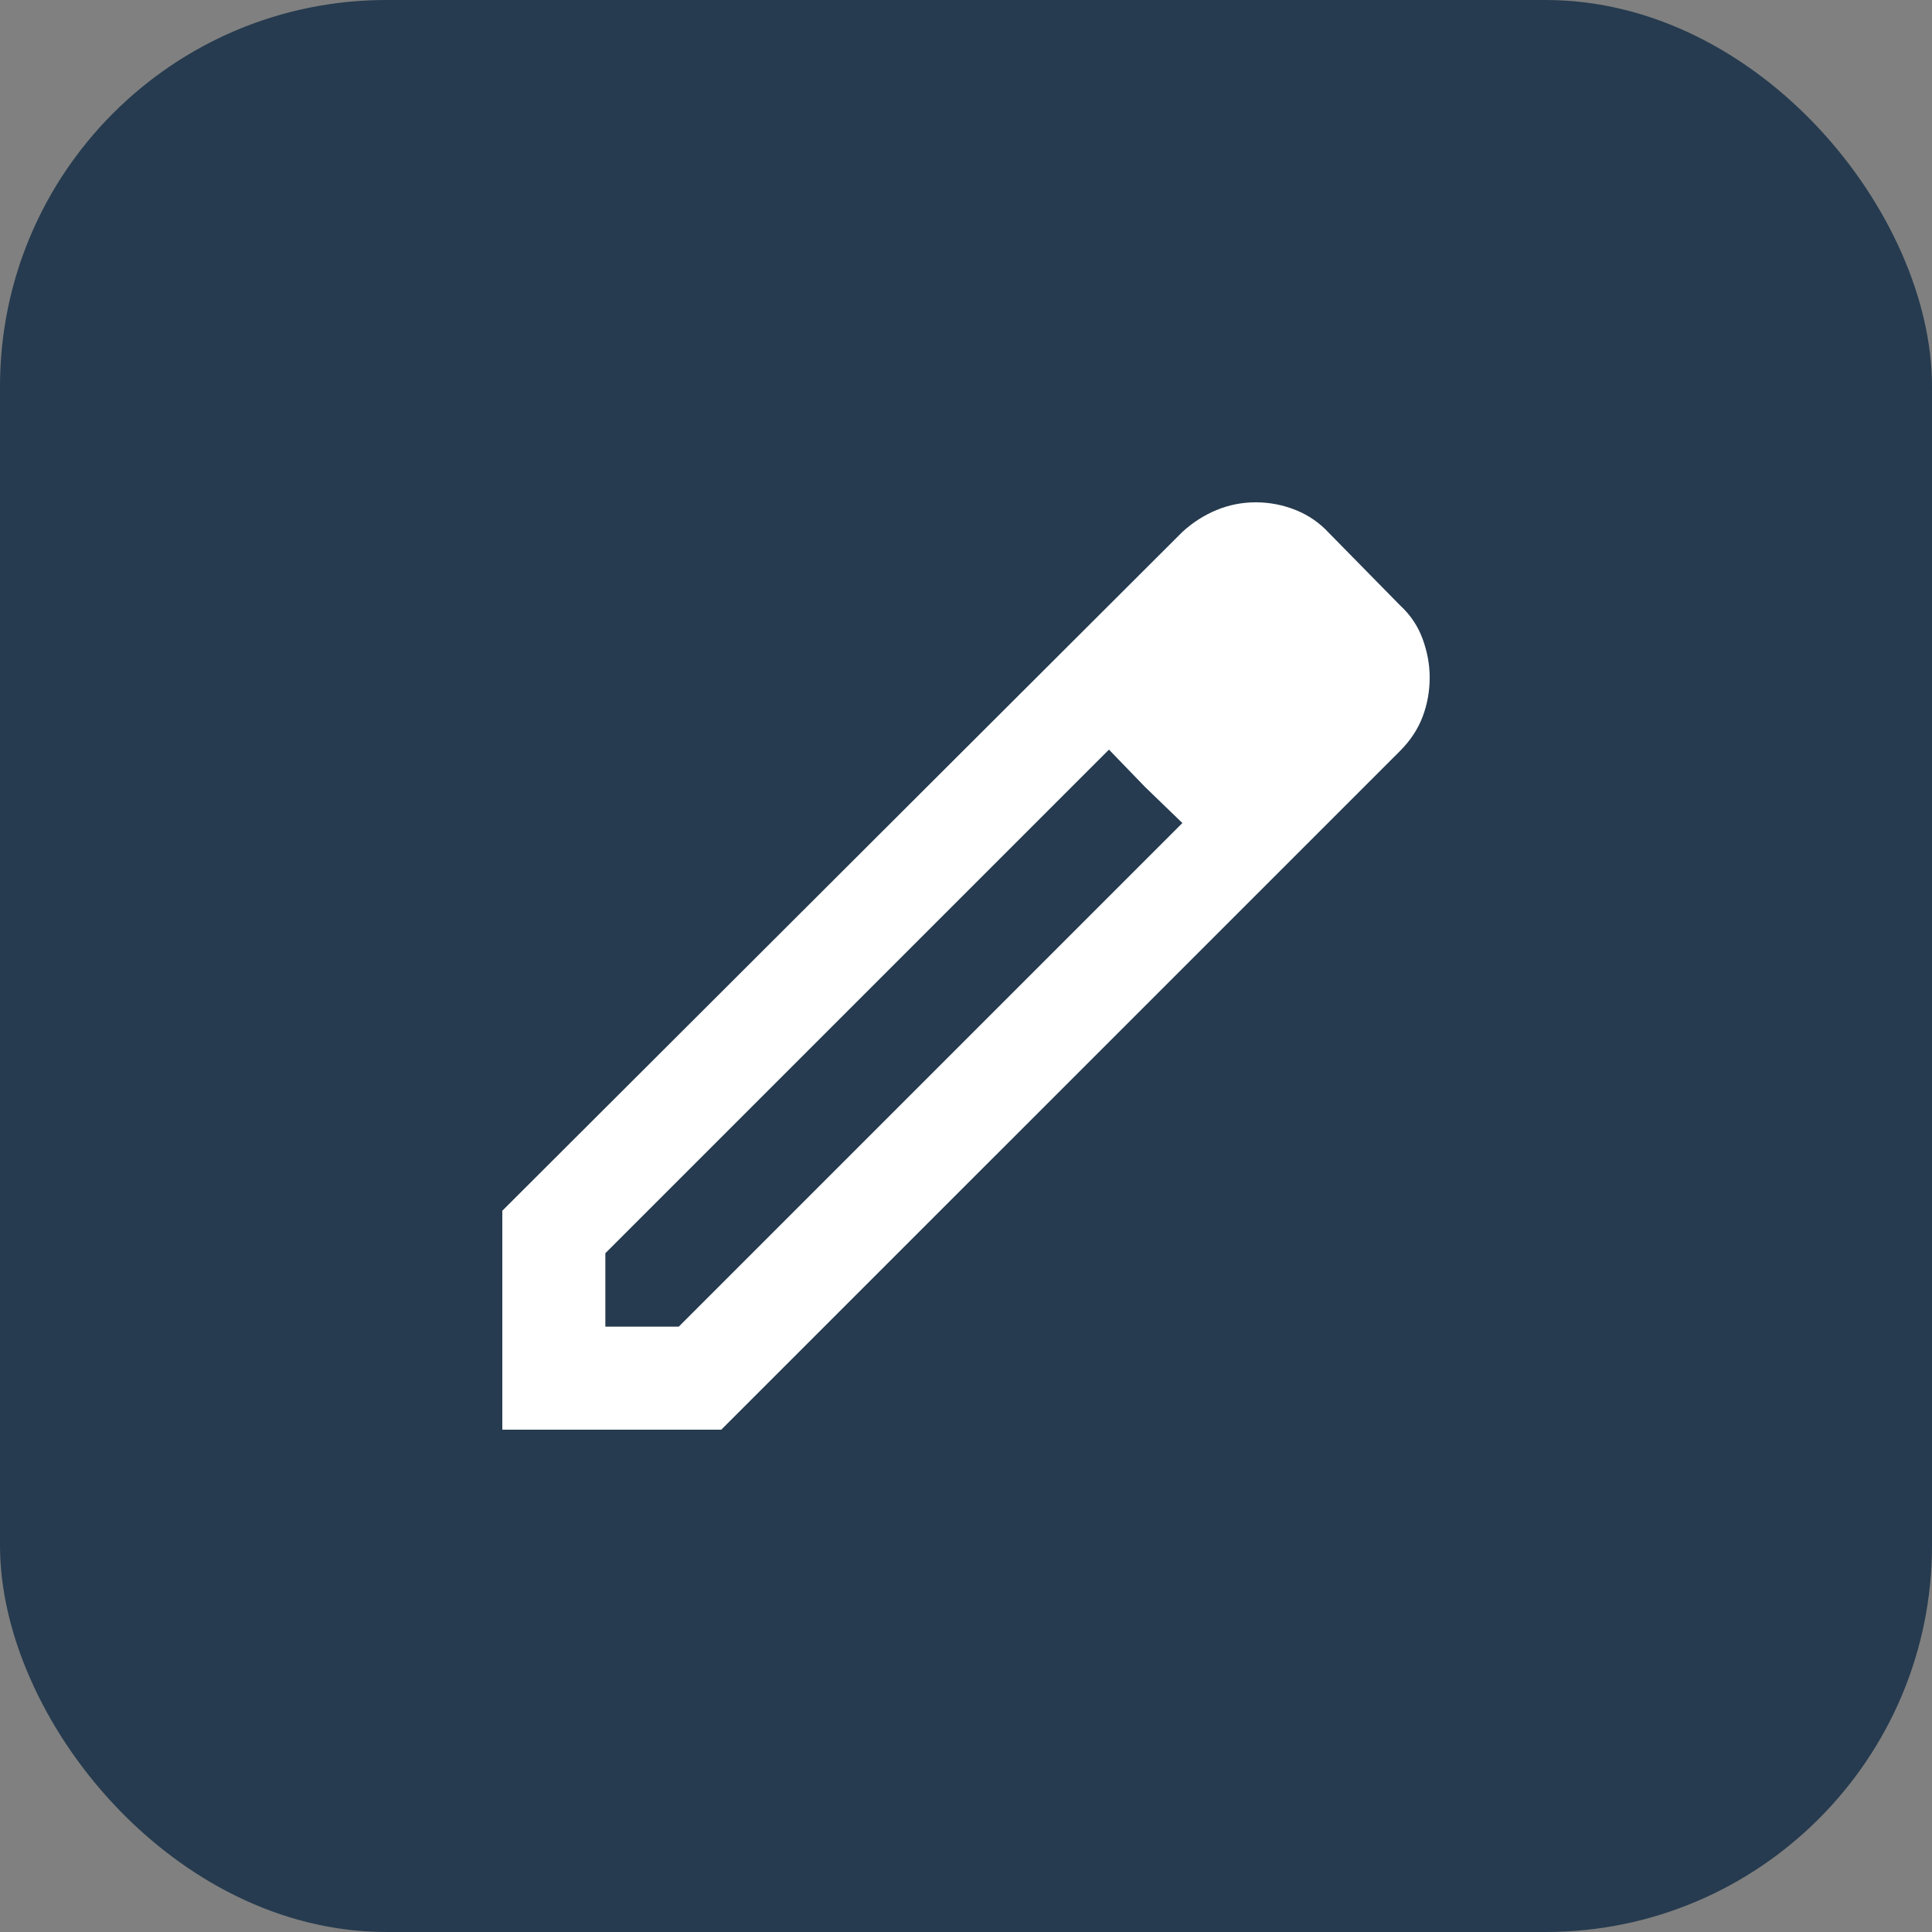 <svg width="100" height="100" viewBox="0 0 100 100" fill="none" xmlns="http://www.w3.org/2000/svg">
<rect x="0" y="0" width="100" height="100" fill="#808080" stroke="none"/>
<rect width="100" height="100" rx="20" fill="#263B4F"/>
<path d="M31.333 68.667H35.133L61.2 42.6L57.4 38.8L31.333 64.867V68.667ZM26 74V62.667L61.2 27.533C61.733 27.044 62.322 26.667 62.967 26.4C63.611 26.133 64.289 26 65 26C65.711 26 66.4 26.133 67.067 26.4C67.733 26.667 68.311 27.067 68.8 27.6L72.467 31.333C73 31.822 73.389 32.4 73.633 33.067C73.878 33.733 74 34.4 74 35.067C74 35.778 73.878 36.456 73.633 37.1C73.389 37.744 73 38.333 72.467 38.867L37.333 74H26ZM59.267 40.733L57.4 38.8L61.2 42.6L59.267 40.733Z" fill="white"/>
</svg>
